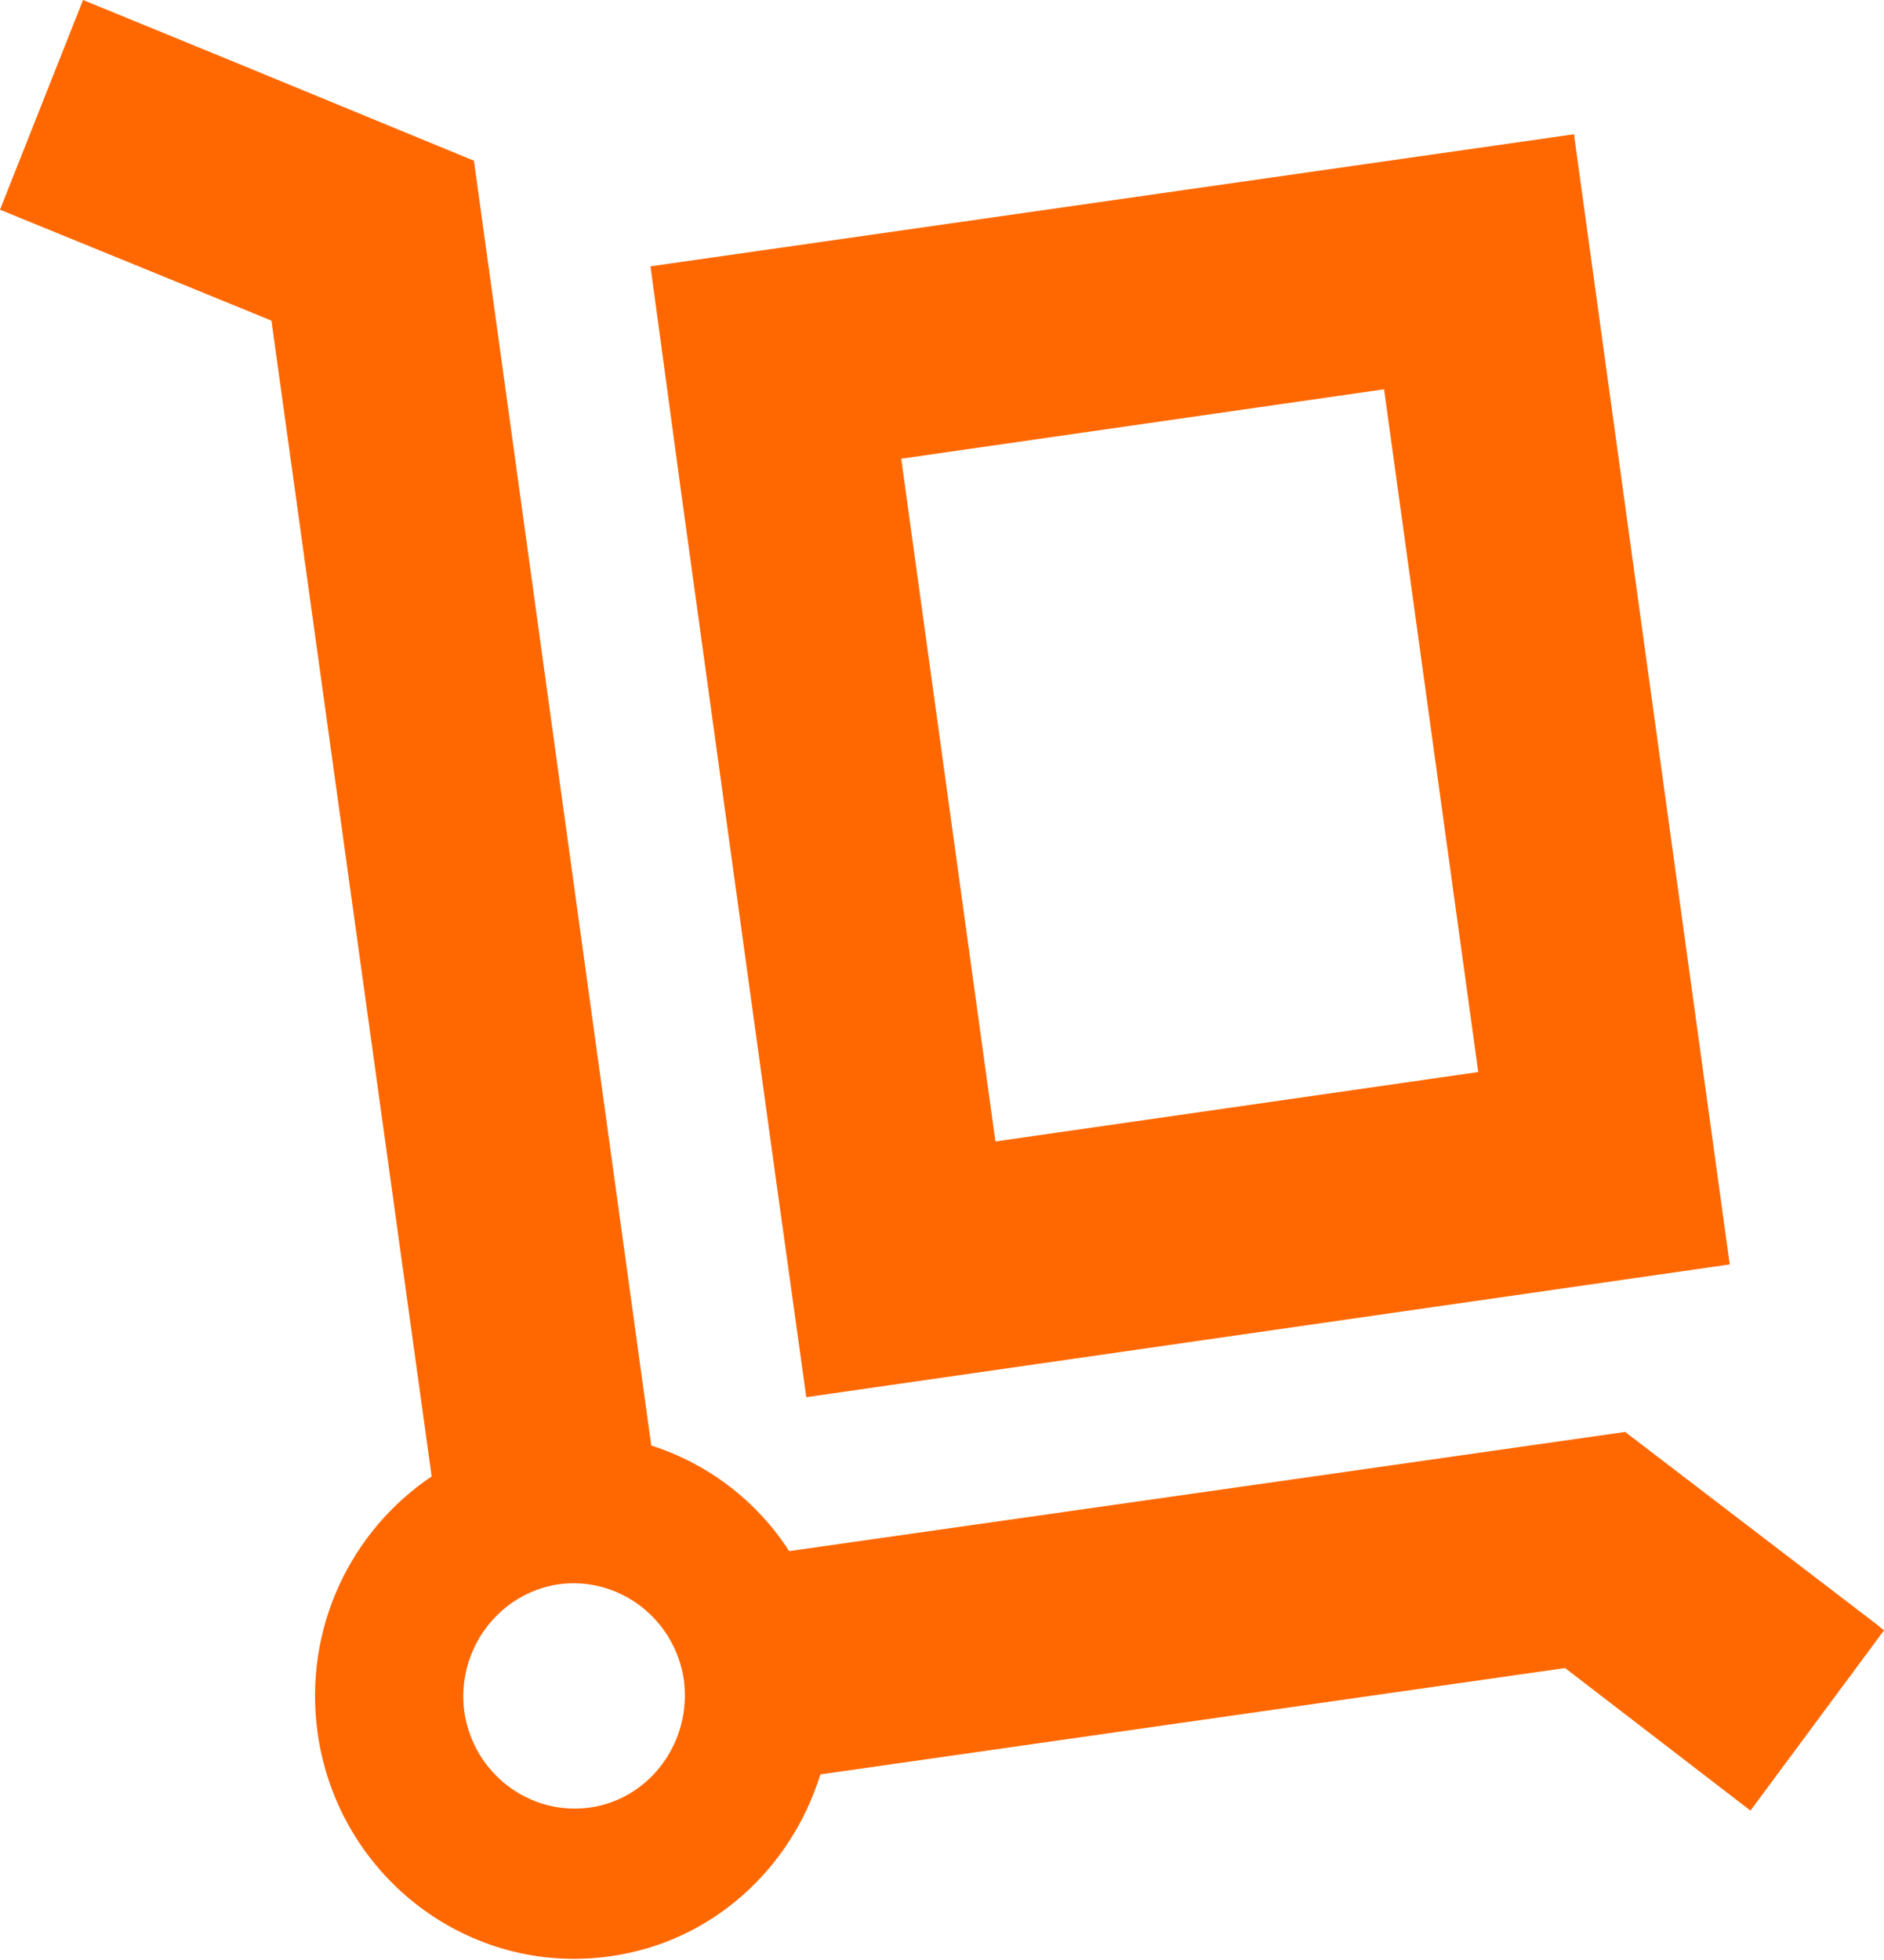 <svg width="25" height="26" viewBox="0 0 25 26" fill="none" xmlns="http://www.w3.org/2000/svg">
<path d="M24.902 21.547L21.565 18.995L17.431 19.585L10.472 20.576C10.039 19.905 9.39 19.415 8.642 19.175L6.762 5.554L6.289 2.132L3.13 0.831L1.102 0L0 2.782L3.602 4.253L5.728 19.585C4.656 20.306 4.026 21.597 4.213 22.978C4.478 24.889 6.22 26.22 8.1 25.95C9.459 25.76 10.502 24.779 10.886 23.538L20.768 22.127L23.228 24.018L25 21.627L24.902 21.547ZM7.825 23.978C7.018 24.088 6.28 23.518 6.161 22.707C6.053 21.887 6.614 21.136 7.411 21.016C8.219 20.906 8.957 21.477 9.075 22.287C9.183 23.108 8.622 23.868 7.825 23.978Z" fill="#FF6800"/>
<path d="M10.699 18.534L13.622 18.114L20.029 17.193L22.953 16.773L20.886 1.781L8.632 3.533L9.035 6.505L10.285 15.562L10.699 18.534ZM11.959 6.085L18.366 5.164L19.616 14.221L13.209 15.142L11.959 6.085Z" fill="#FF6800"/>
</svg>

